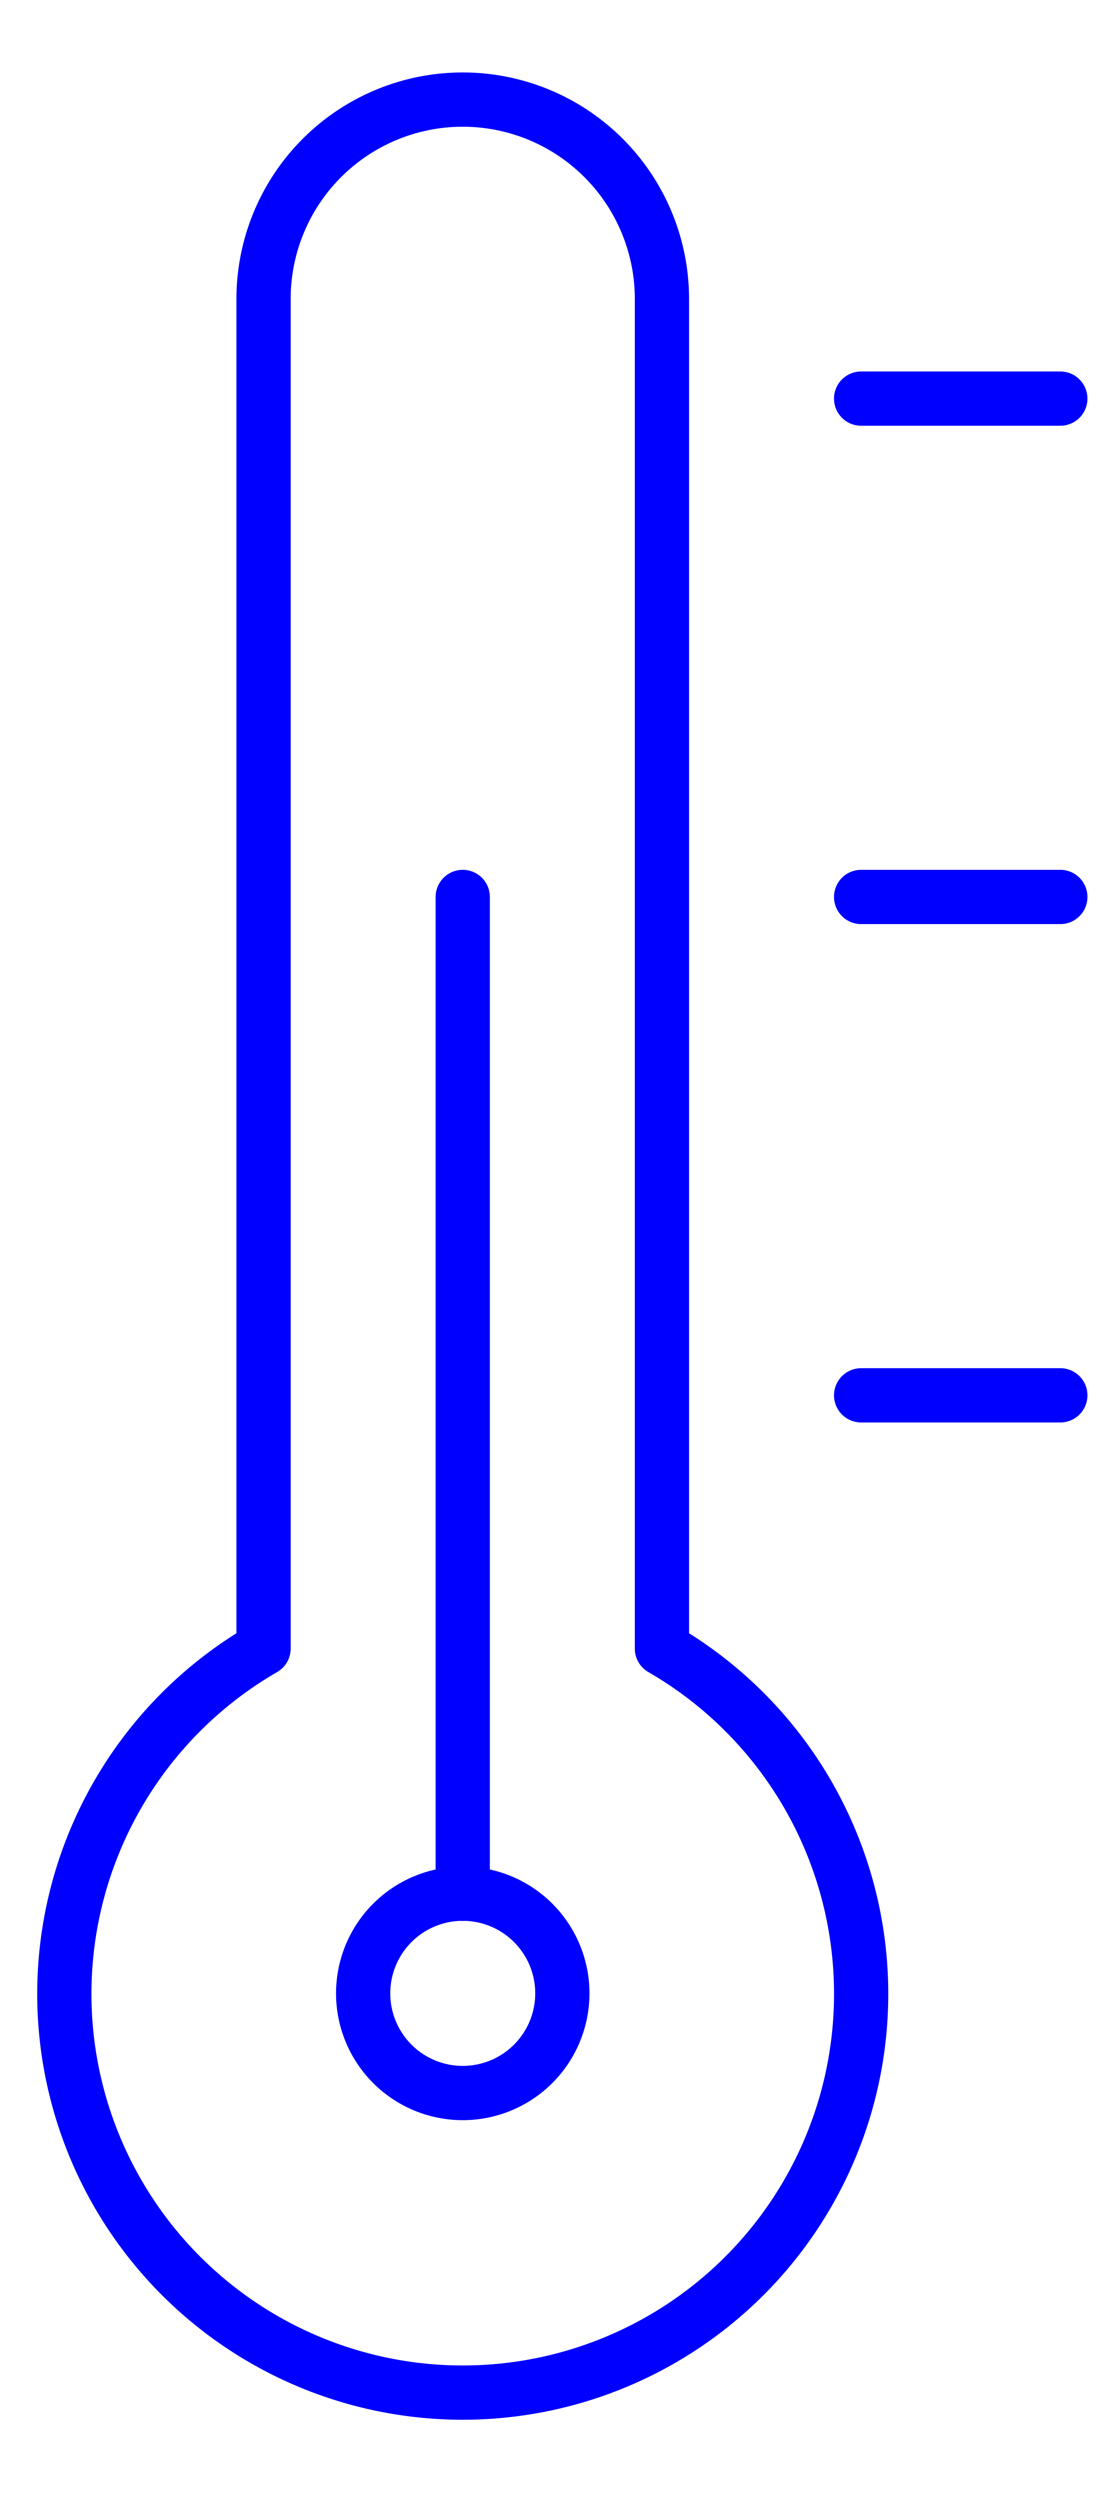 <?xml version="1.0" encoding="utf-8"?>
<svg width="75.498" height="171" viewBox="-3.709 -2.147 81.355 175.88" xmlns="http://www.w3.org/2000/svg">
  <g id="Gruppe_457" data-name="Gruppe 457" transform="translate(-1059.961 -272.5)">
    <path id="Shape_965" data-name="Shape 965" d="M250.075,1030.9V931.429a14.692,14.692,0,1,0-29.384,0V1030.9a29.386,29.386,0,1,0,29.384,0Z" transform="translate(855 -643.237)" fill="none" stroke="blue" stroke-linecap="round" stroke-linejoin="round" style="stroke-width: 4px;"/>
    <path id="Oval_32" data-name="Oval 32" d="M216.346,949.429A7.346,7.346,0,1,0,209,942.083,7.344,7.344,0,0,0,216.346,949.429Z" transform="translate(874.038 -529.01)" fill="none" stroke="blue" stroke-linecap="round" stroke-linejoin="round" style="stroke-width: 4px;"/>
    <path id="Shape_966" data-name="Shape 966" d="M210,998.2V924.737" transform="translate(880.383 -592.47)" fill="none" stroke="blue" stroke-linecap="round" stroke-linejoin="round" style="stroke-width: 4px;"/>
    <path id="Shape_967" data-name="Shape 967" d="M214,929.737h14.692" transform="translate(905.767 -560.74)" fill="none" stroke="blue" stroke-linecap="round" stroke-linejoin="round" style="stroke-width: 4px;"/>
    <path id="Shape_968" data-name="Shape 968" d="M214,924.737h14.692" transform="translate(905.767 -592.47)" fill="none" stroke="blue" stroke-linecap="round" stroke-linejoin="round" style="stroke-width: 4px;"/>
    <path id="Shape_969" data-name="Shape 969" d="M214,919.737h14.692" transform="translate(905.767 -624.199)" fill="none" stroke="blue" stroke-linecap="round" stroke-linejoin="round" style="stroke-width: 4px;"/>
  </g>
</svg>